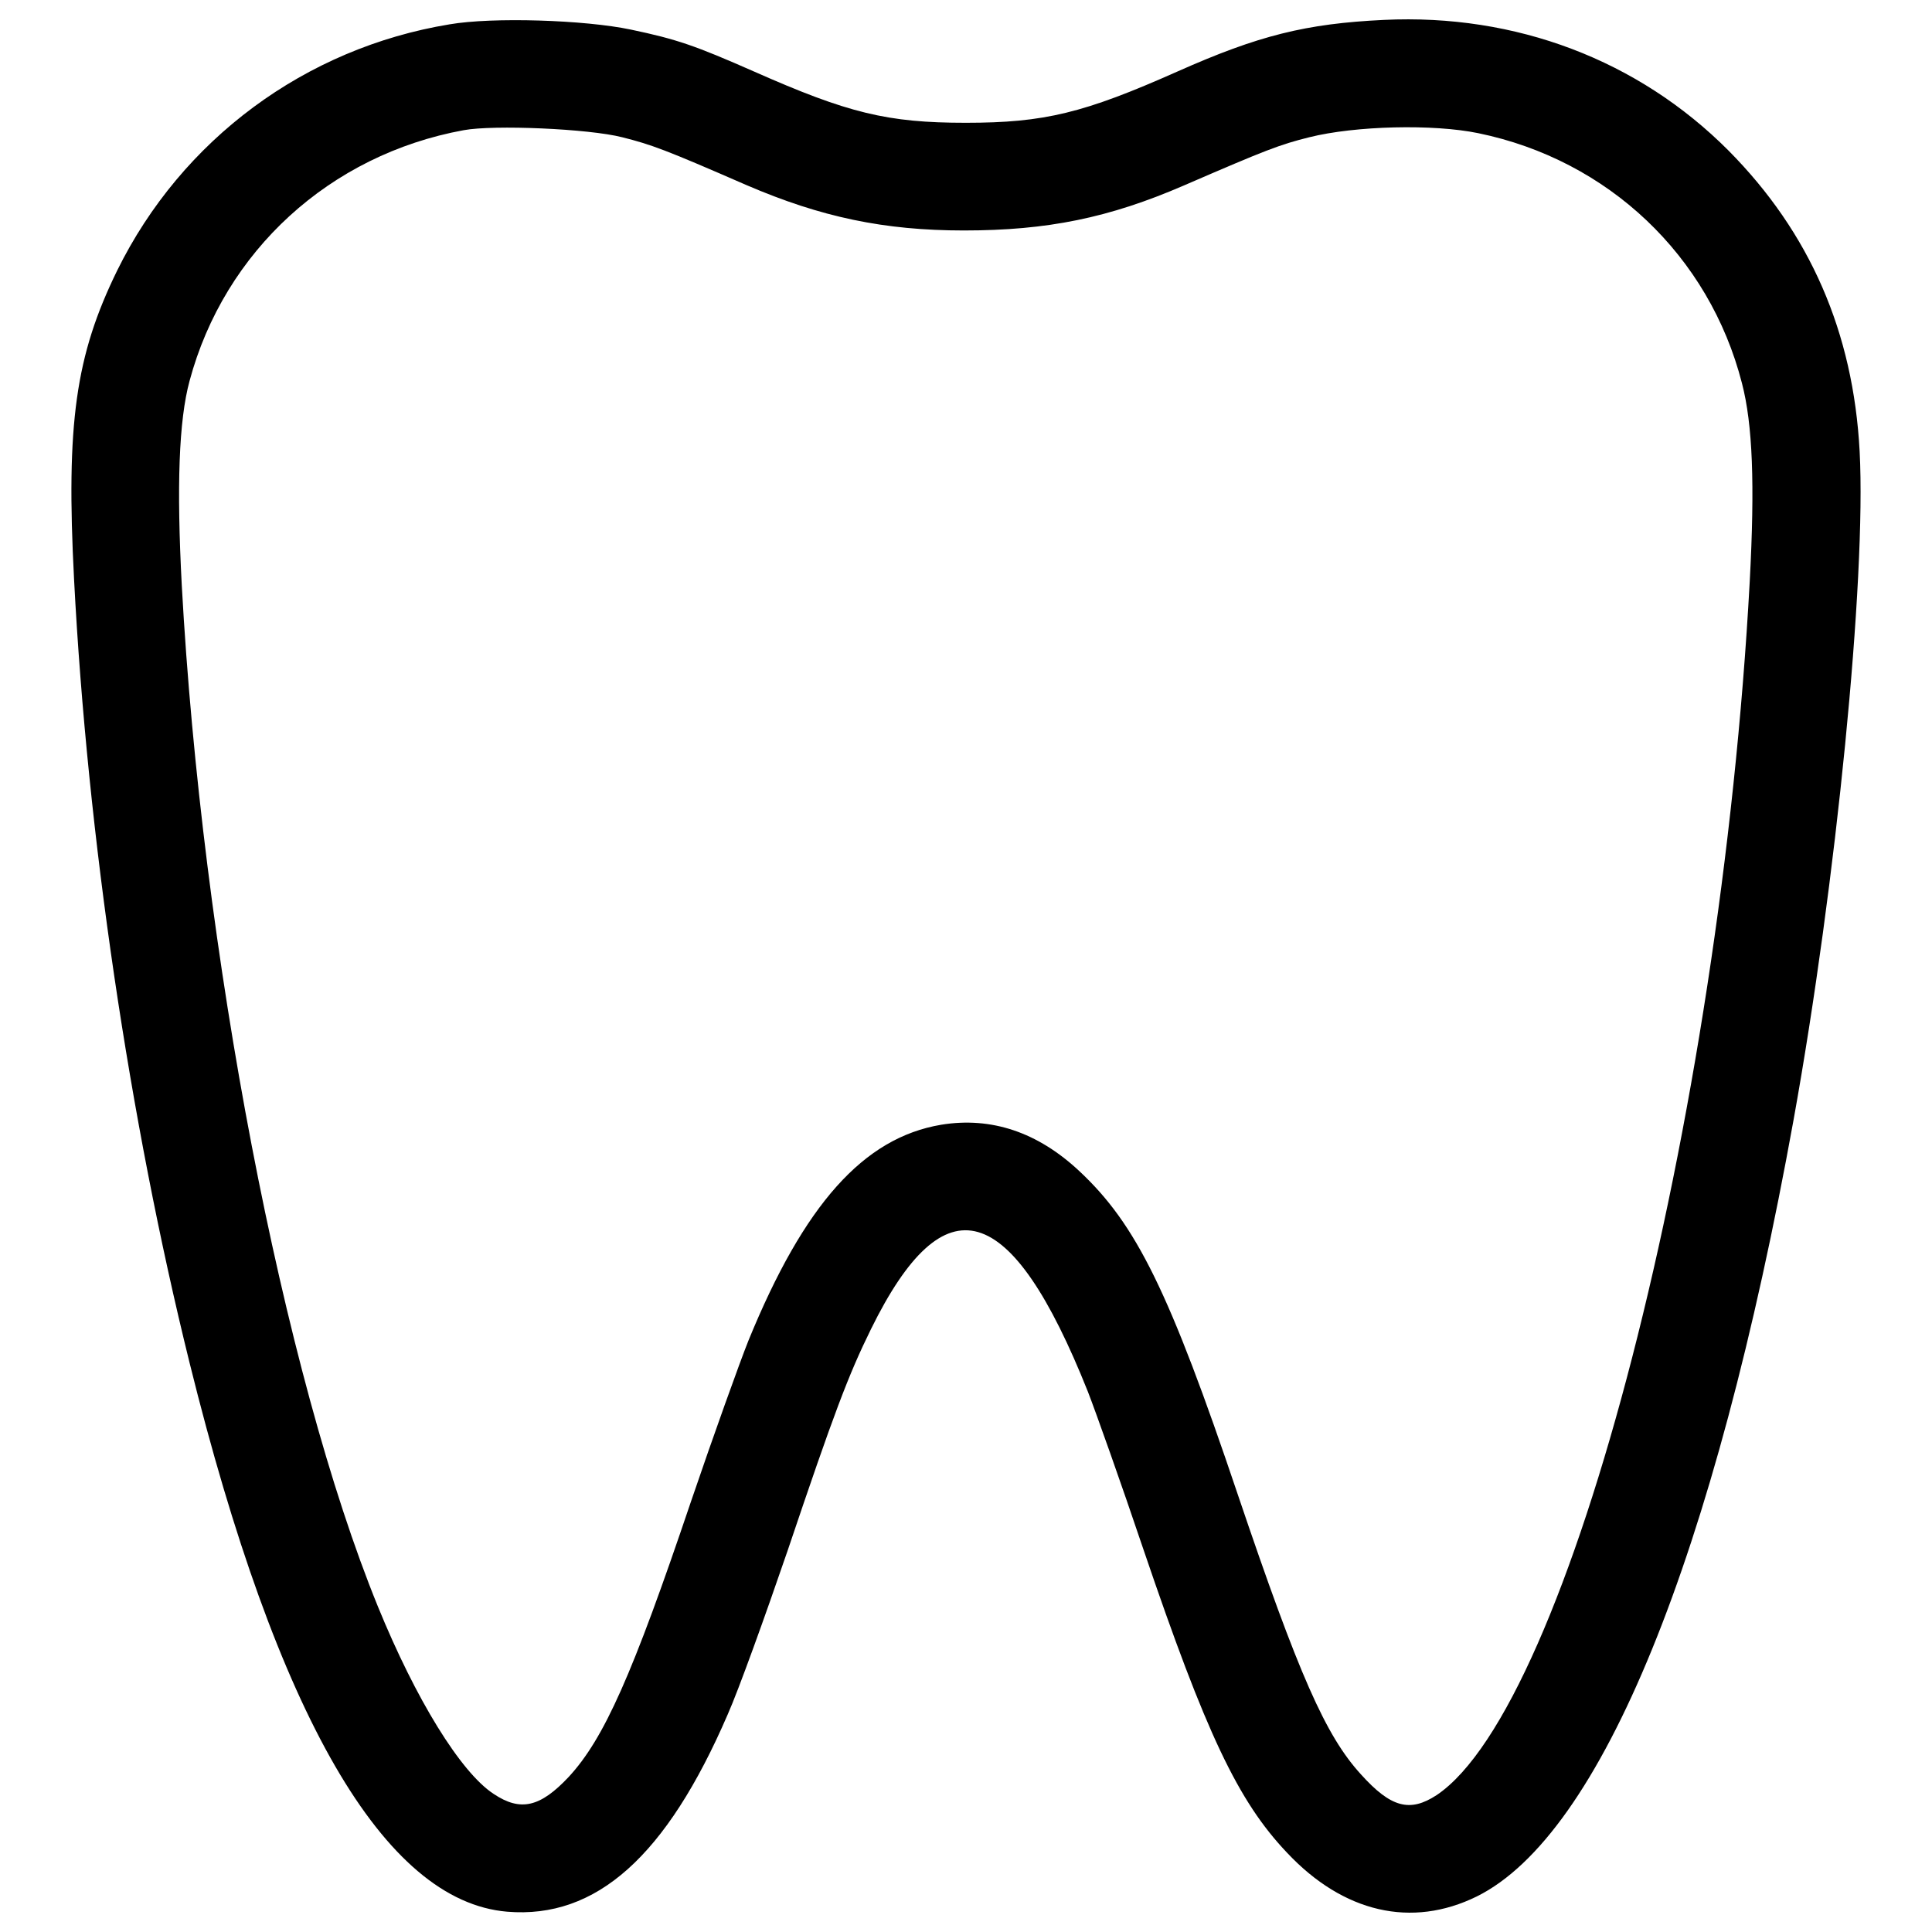 <?xml version="1.0" encoding="utf-8"?>
<!-- Svg Vector Icons : http://www.onlinewebfonts.com/icon -->
<!DOCTYPE svg PUBLIC "-//W3C//DTD SVG 1.1//EN" "http://www.w3.org/Graphics/SVG/1.1/DTD/svg11.dtd">
<svg version="1.1" xmlns="http://www.w3.org/2000/svg" xmlns:xlink="http://www.w3.org/1999/xlink" x="0px" y="0px" viewBox="0 0 1000 1000" enable-background="new 0 0 1000 1000" xml:space="preserve">
<g><g transform="translate(0,511) scale(0.1,-0.1)"><path d="M2326.8,4984c-747.8-123-1386-595.9-1720.4-1274.5c-215.3-440.2-265.3-790-223-1599.3c69.2-1328.3,286.4-2794.9,597.8-4054c453.7-1831.9,1007.3-2787.3,1643.5-2841.1c461.3-38.4,824.6,286.4,1141.8,1020.7c55.7,125,194.2,509.4,311.4,851.6c238.4,707.4,313.3,905.4,430.6,1143.7c380.6,772.8,724.7,672.8,1122.6-324.9c40.4-103.8,171.1-471,288.3-818.9c322.9-949.6,488.2-1299.5,742-1566.6c292.2-311.4,645.9-392.1,982.3-226.8C8287.7-4387,8874-2949.2,9283.4-686.7c221.1,1226.4,376.7,2800.7,342.1,3460.1c-32.7,617.1-257.6,1132.2-678.5,1557c-467.1,469-1101.5,709.3-1783.9,676.6c-403.7-19.2-649.7-80.7-1068.8-267.2c-484.4-215.3-688.2-265.3-1095.7-265.3c-405.6,0-609.4,50-1095.7,265.3c-305.6,134.6-399.8,167.2-638.2,217.2C3026.5,5007.1,2549.8,5022.4,2326.8,4984z M3220.6,4399.6c151.9-38.4,221.1-63.5,644-248c384.4-165.3,711.2-234.5,1124.5-234.5c432.5,0,751.6,65.4,1138,232.6c430.6,186.4,495.9,211.4,649.7,249.9c238.4,59.6,642,69.2,874.6,21.1c672.8-138.4,1195.6-634.3,1364.8-1293.7c55.7-213.4,67.3-522.9,40.4-1026.5c-151.8-2796.9-930.4-5818.7-1620.5-6281.9c-138.4-90.4-236.4-65.4-392.1,107.6c-182.6,199.9-321,513.3-636.3,1445.5C6052.1-1572.8,5881-1226.8,5586.9-951.9c-215.3,201.8-455.6,282.6-715.1,240.3c-401.8-67.3-709.3-411.4-997.7-1116.8c-46.1-115.3-180.7-490.2-297.9-834.3c-303.7-899.6-449.8-1226.4-632.4-1424.4c-148-157.6-249.9-180.7-388.3-88.4c-171.1,111.5-403.7,490.2-599.7,970.7c-492.1,1207.2-911.2,3394.7-1015,5286.2c-26.9,511.3-15.4,851.6,40.4,1057.2c180.7,672.8,726.6,1170.7,1418.6,1297.5C2555.5,4465,3047.6,4443.8,3220.6,4399.6z"/></g></g>
</svg>